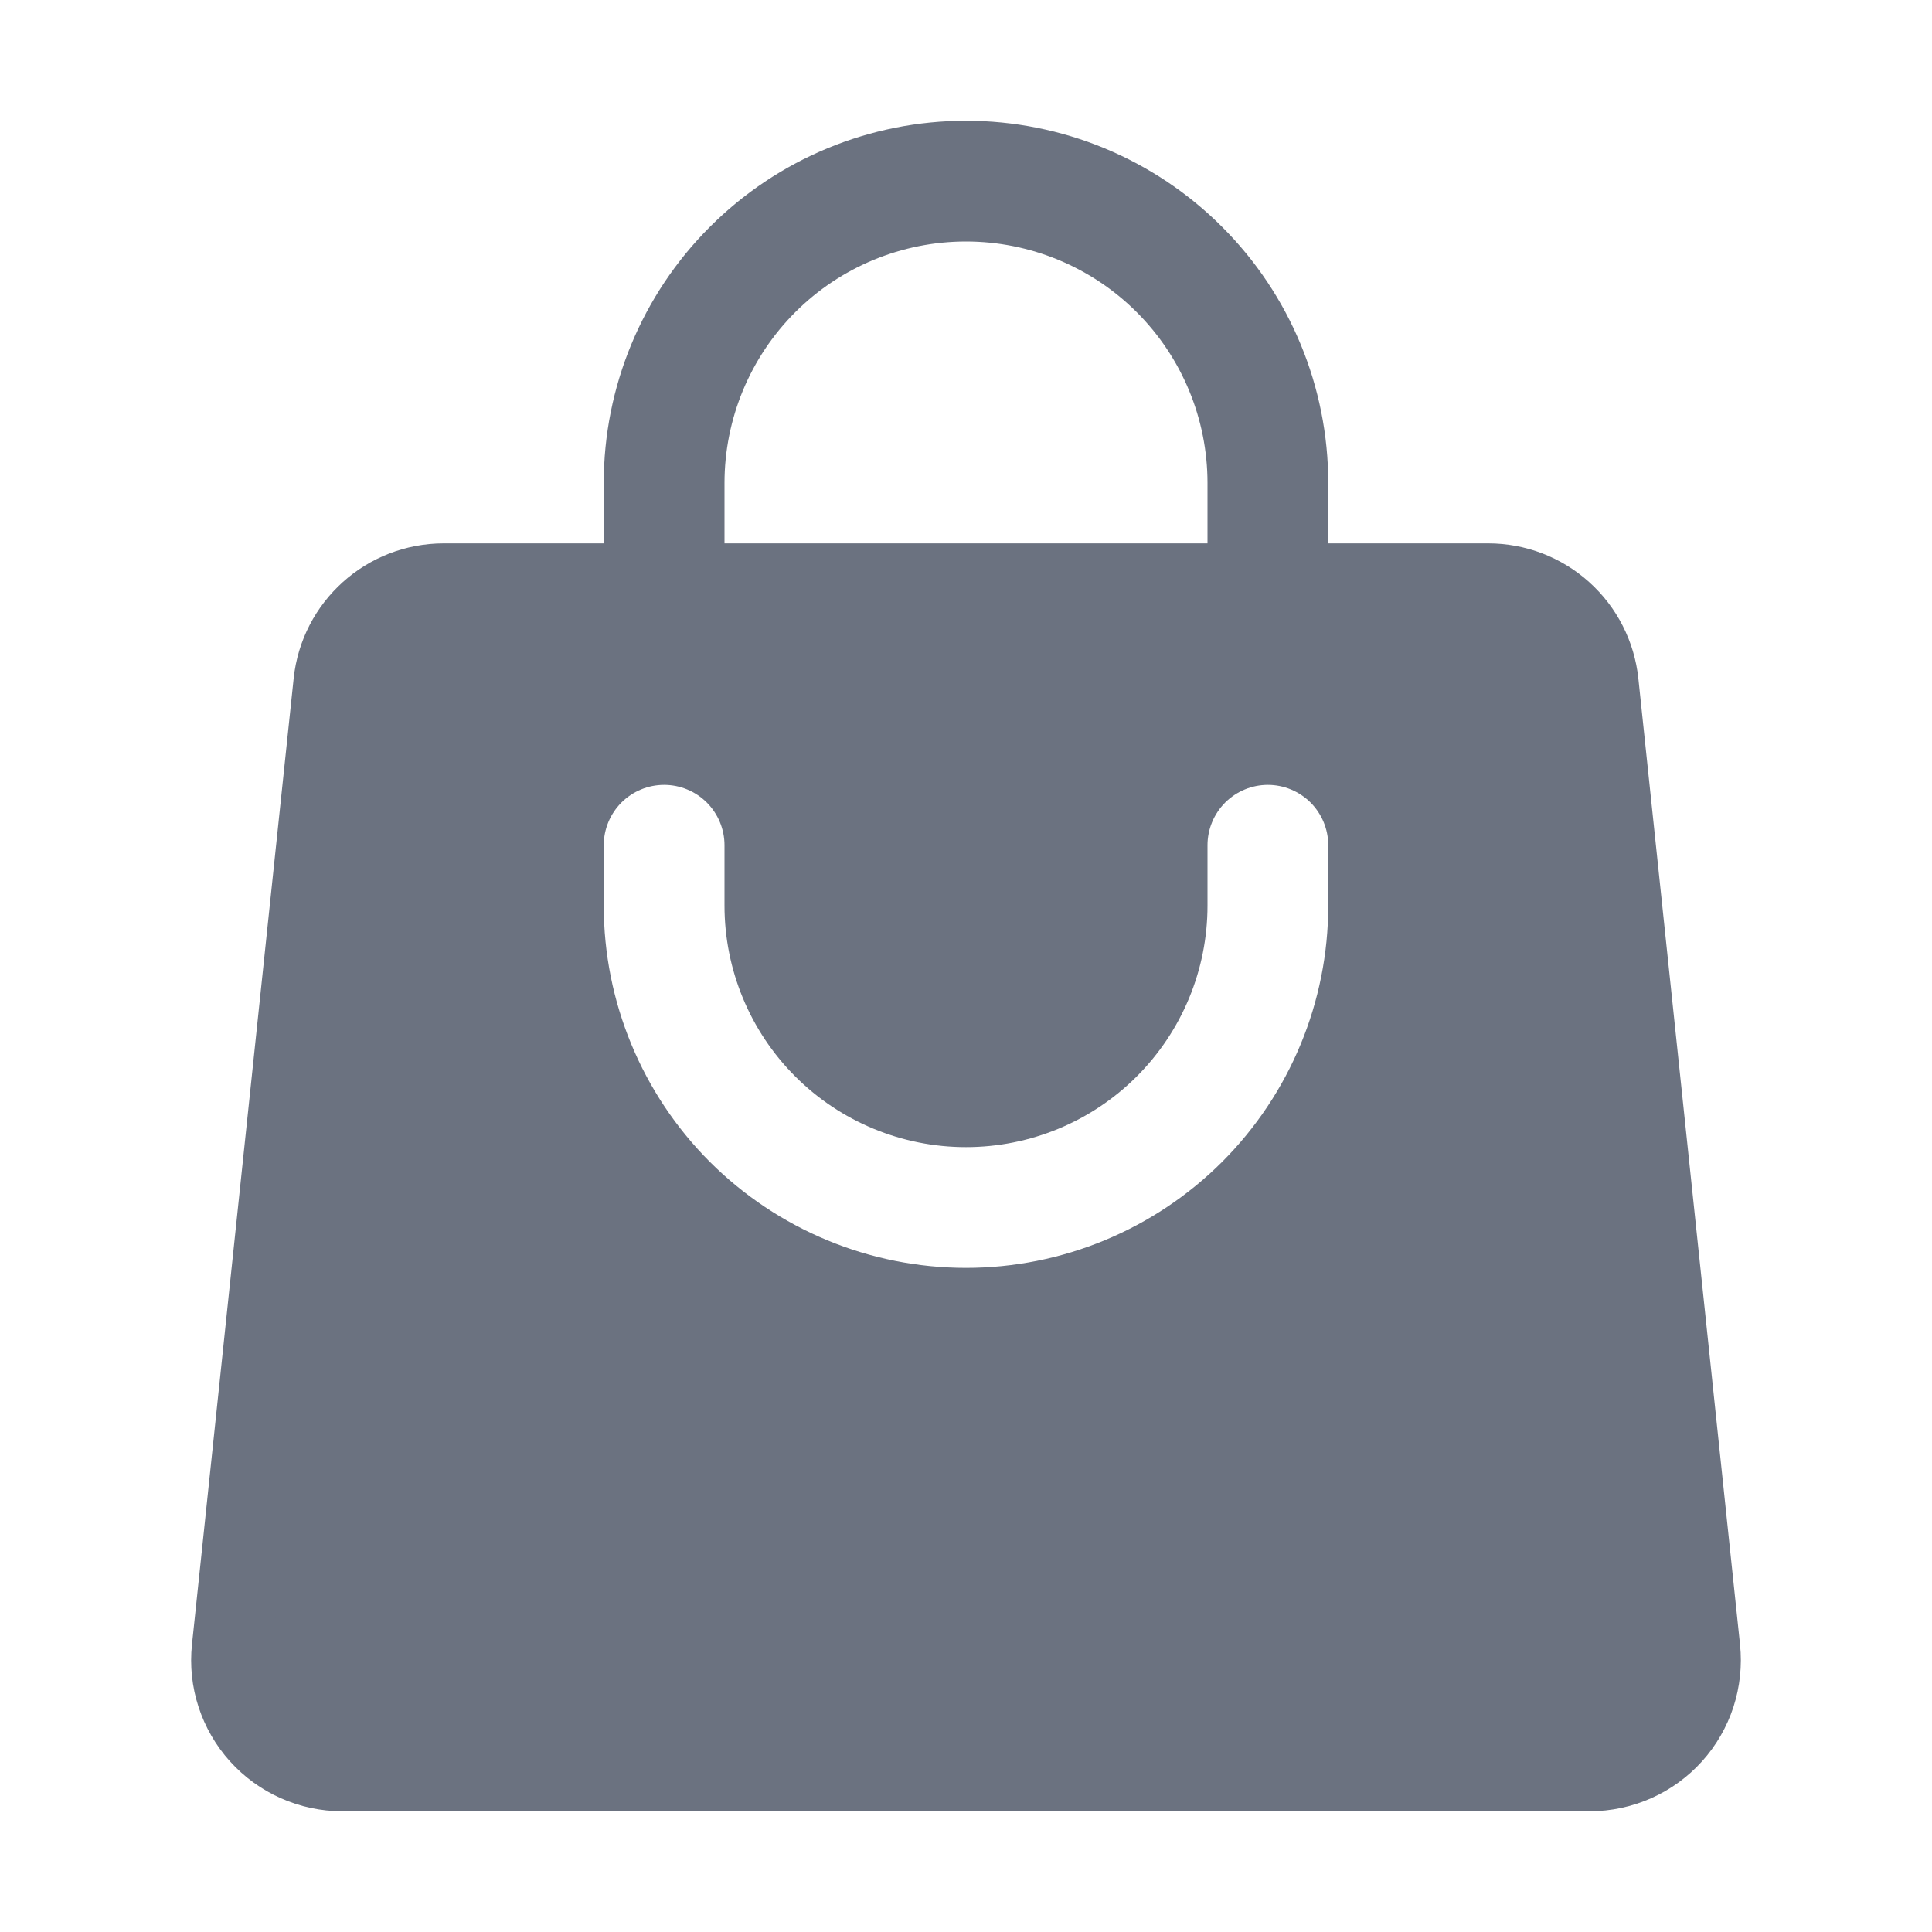 <svg width="24" height="24" viewBox="0 0 24 24" fill="none" xmlns="http://www.w3.org/2000/svg">
<path d="M7.5 7.25H8V6.75V6C8 4.939 8.421 3.922 9.172 3.172C9.922 2.421 10.939 2 12 2C13.061 2 14.078 2.421 14.828 3.172C15.579 3.922 16 4.939 16 6V6.75V7.25H16.5H18.487H18.487C18.827 7.25 19.155 7.376 19.407 7.603C19.66 7.83 19.819 8.143 19.855 8.481L19.855 8.481L21.118 20.481C21.138 20.673 21.117 20.867 21.058 21.05C20.998 21.233 20.901 21.402 20.772 21.545C20.643 21.688 20.485 21.803 20.309 21.881C20.133 21.959 19.943 22 19.75 22H19.75H4.25H4.25C4.057 22 3.867 21.959 3.691 21.881C3.515 21.803 3.357 21.688 3.228 21.545C3.099 21.402 3.002 21.233 2.942 21.05C2.882 20.867 2.862 20.673 2.882 20.481C2.882 20.481 2.882 20.481 2.882 20.481L4.145 8.482C4.145 8.482 4.145 8.481 4.145 8.481C4.219 7.781 4.809 7.25 5.513 7.25H7.5ZM8.5 6.75V7.25H9H15H15.5V6.75V6C15.5 5.072 15.131 4.181 14.475 3.525C13.819 2.869 12.928 2.5 12 2.5C11.072 2.5 10.181 2.869 9.525 3.525C8.869 4.181 8.5 5.072 8.5 6V6.75ZM10.232 13.018C9.763 12.549 9.5 11.913 9.5 11.25V10.5C9.5 10.168 9.368 9.851 9.134 9.616C8.899 9.382 8.582 9.25 8.25 9.25C7.918 9.25 7.601 9.382 7.366 9.616C7.132 9.851 7 10.168 7 10.5V11.25C7 12.576 7.527 13.848 8.464 14.786C9.402 15.723 10.674 16.25 12 16.25C13.326 16.25 14.598 15.723 15.536 14.786C16.473 13.848 17 12.576 17 11.25V10.5C17 10.168 16.868 9.851 16.634 9.616C16.399 9.382 16.081 9.25 15.75 9.25C15.418 9.25 15.101 9.382 14.866 9.616C14.632 9.851 14.5 10.168 14.5 10.5V11.25C14.5 11.913 14.237 12.549 13.768 13.018C13.299 13.487 12.663 13.75 12 13.75C11.337 13.75 10.701 13.487 10.232 13.018Z" fill="#6B7280" stroke="#6B7280"/>
</svg>
